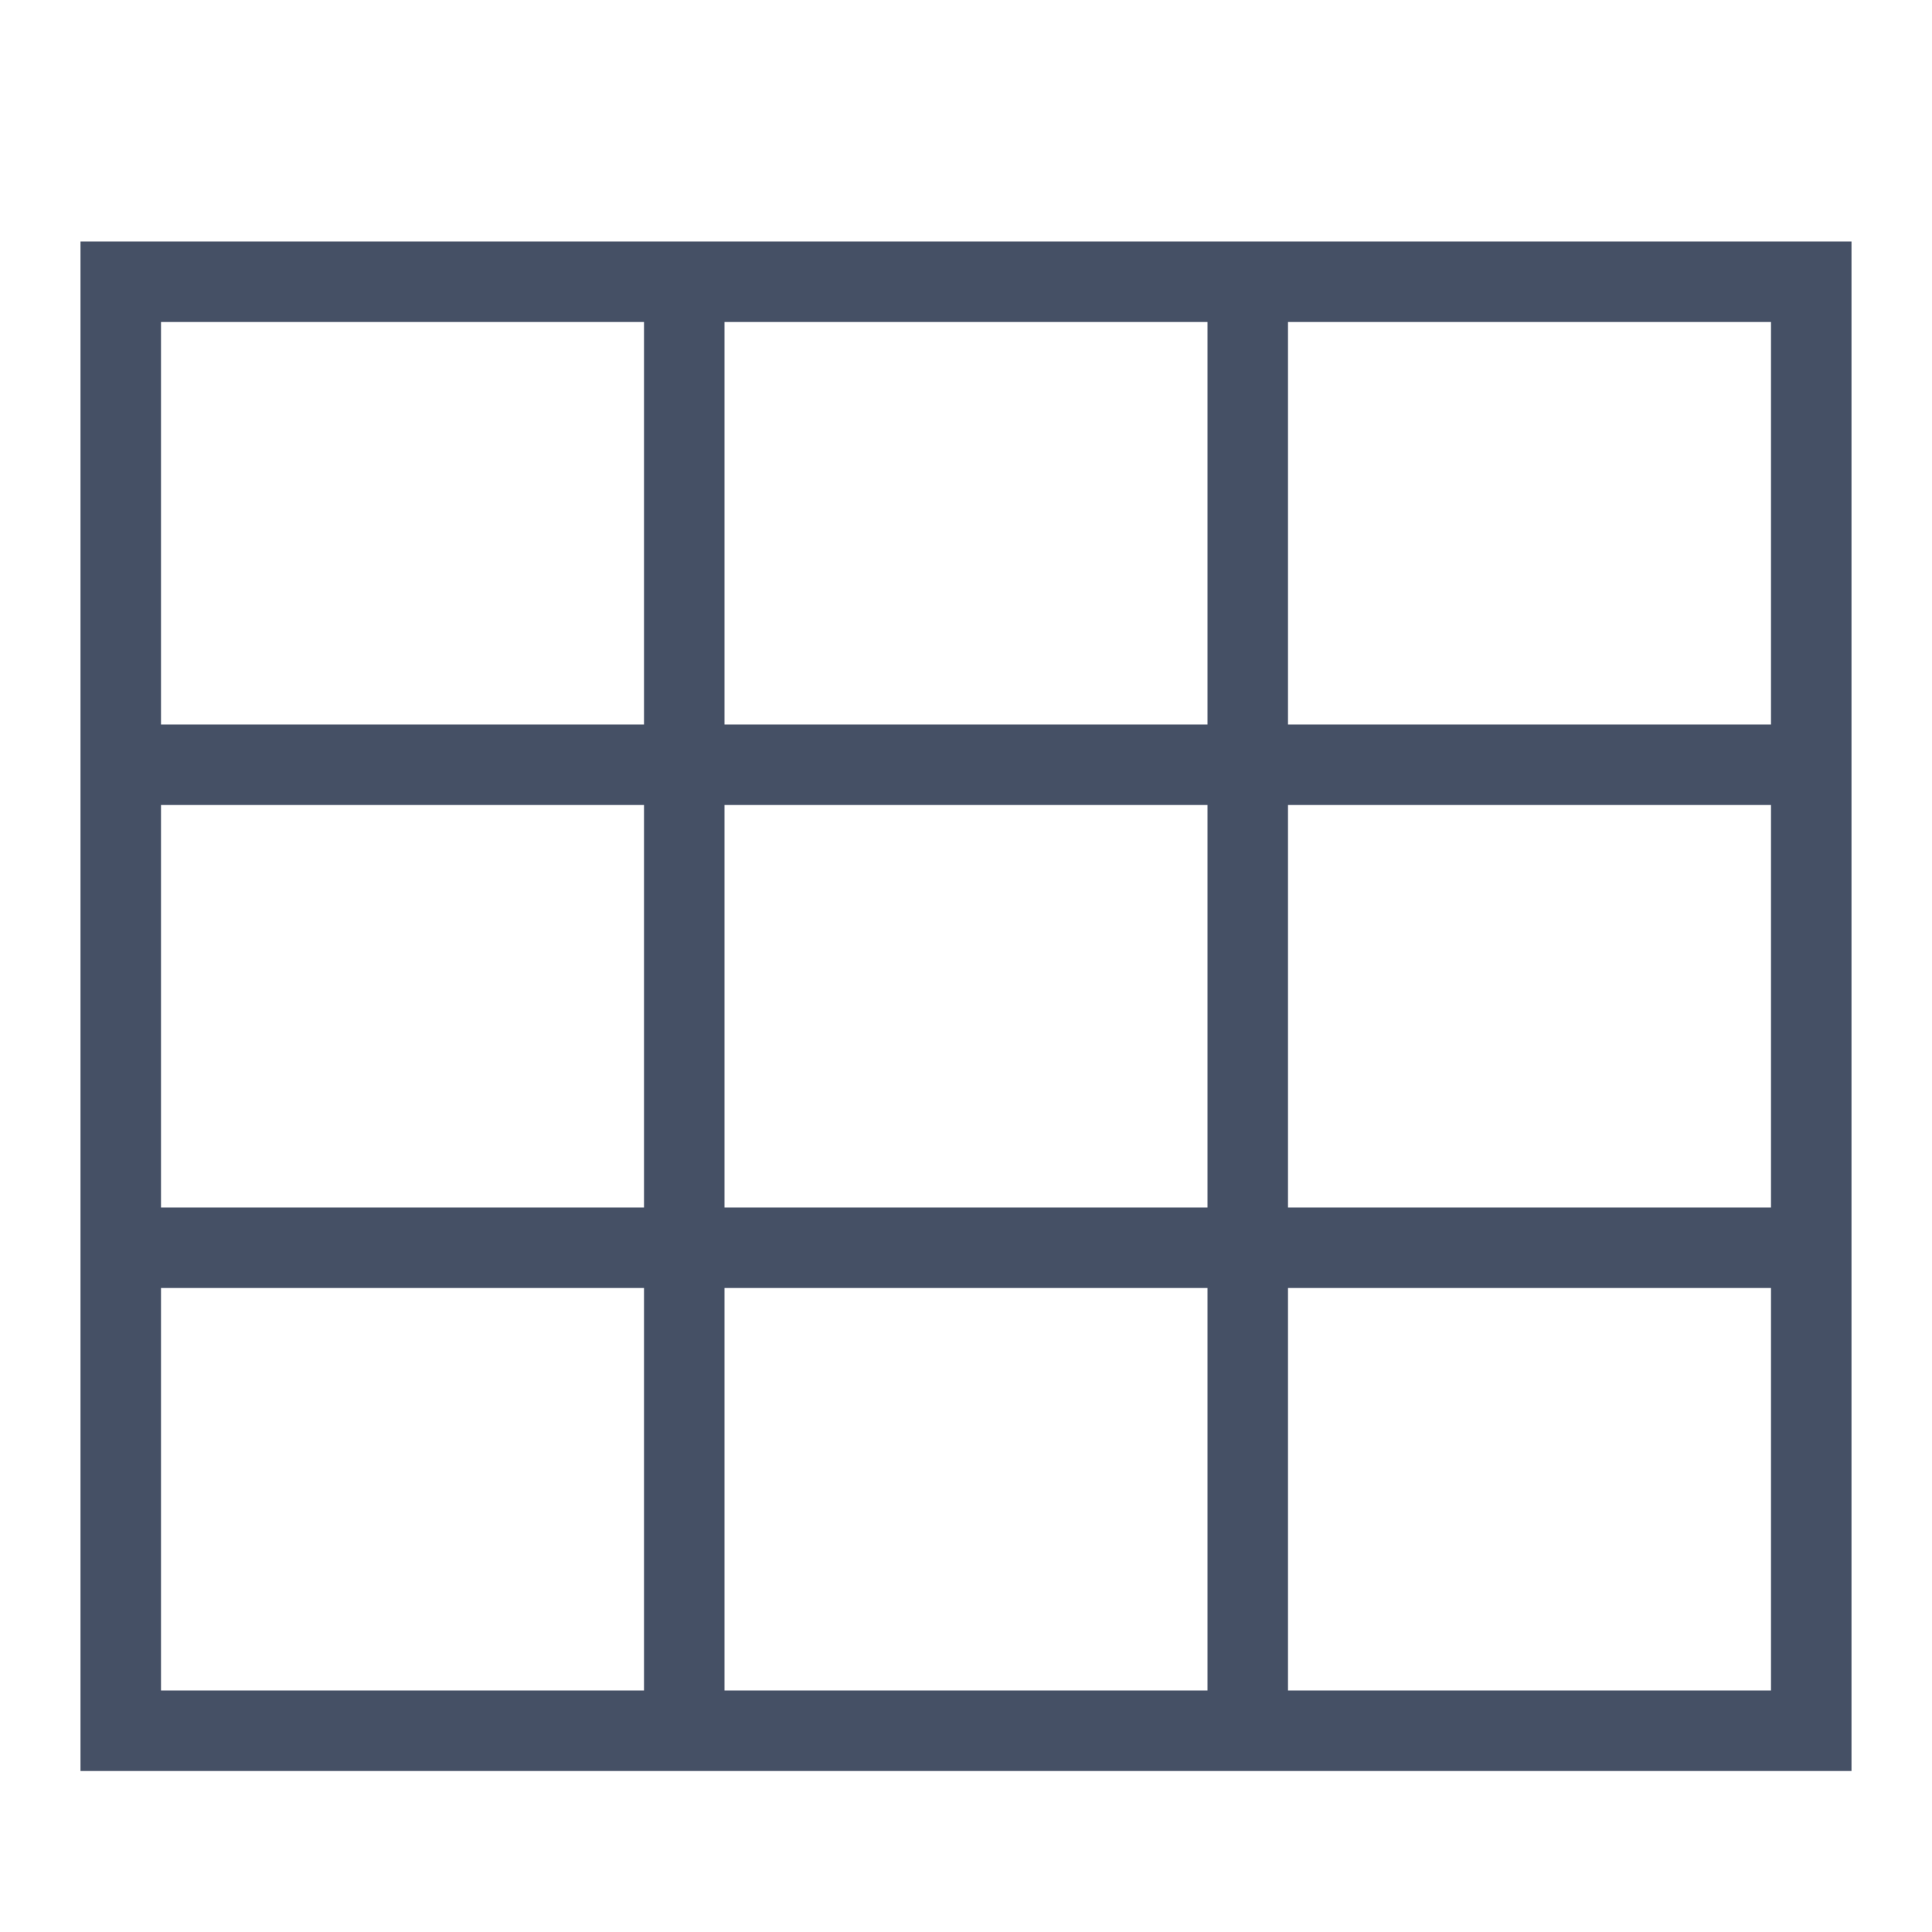 <svg width="24" height="24" viewBox="0 0 24 24" fill="none" xmlns="http://www.w3.org/2000/svg">
<g id="Size=24">
<path id="Combined Shape" fill-rule="evenodd" clip-rule="evenodd" d="M2 3H1V4V9V10V15V16V21V22H2H8H9H15H16H22H23V21V16V15V10V9V4V3H22H16H15H9H8H2ZM8 4H2V9H8V4ZM9 4V9H15V4H9ZM16 4V9H22V4H16ZM2 15V10H8V15H2ZM9 15V10H15V15H9ZM16 15V10H22V15H16ZM2 16V21H8V16H2ZM9 16V21H15V16H9ZM16 16V21H22V16H16Z" fill="#455065"/>
</g>
</svg>
